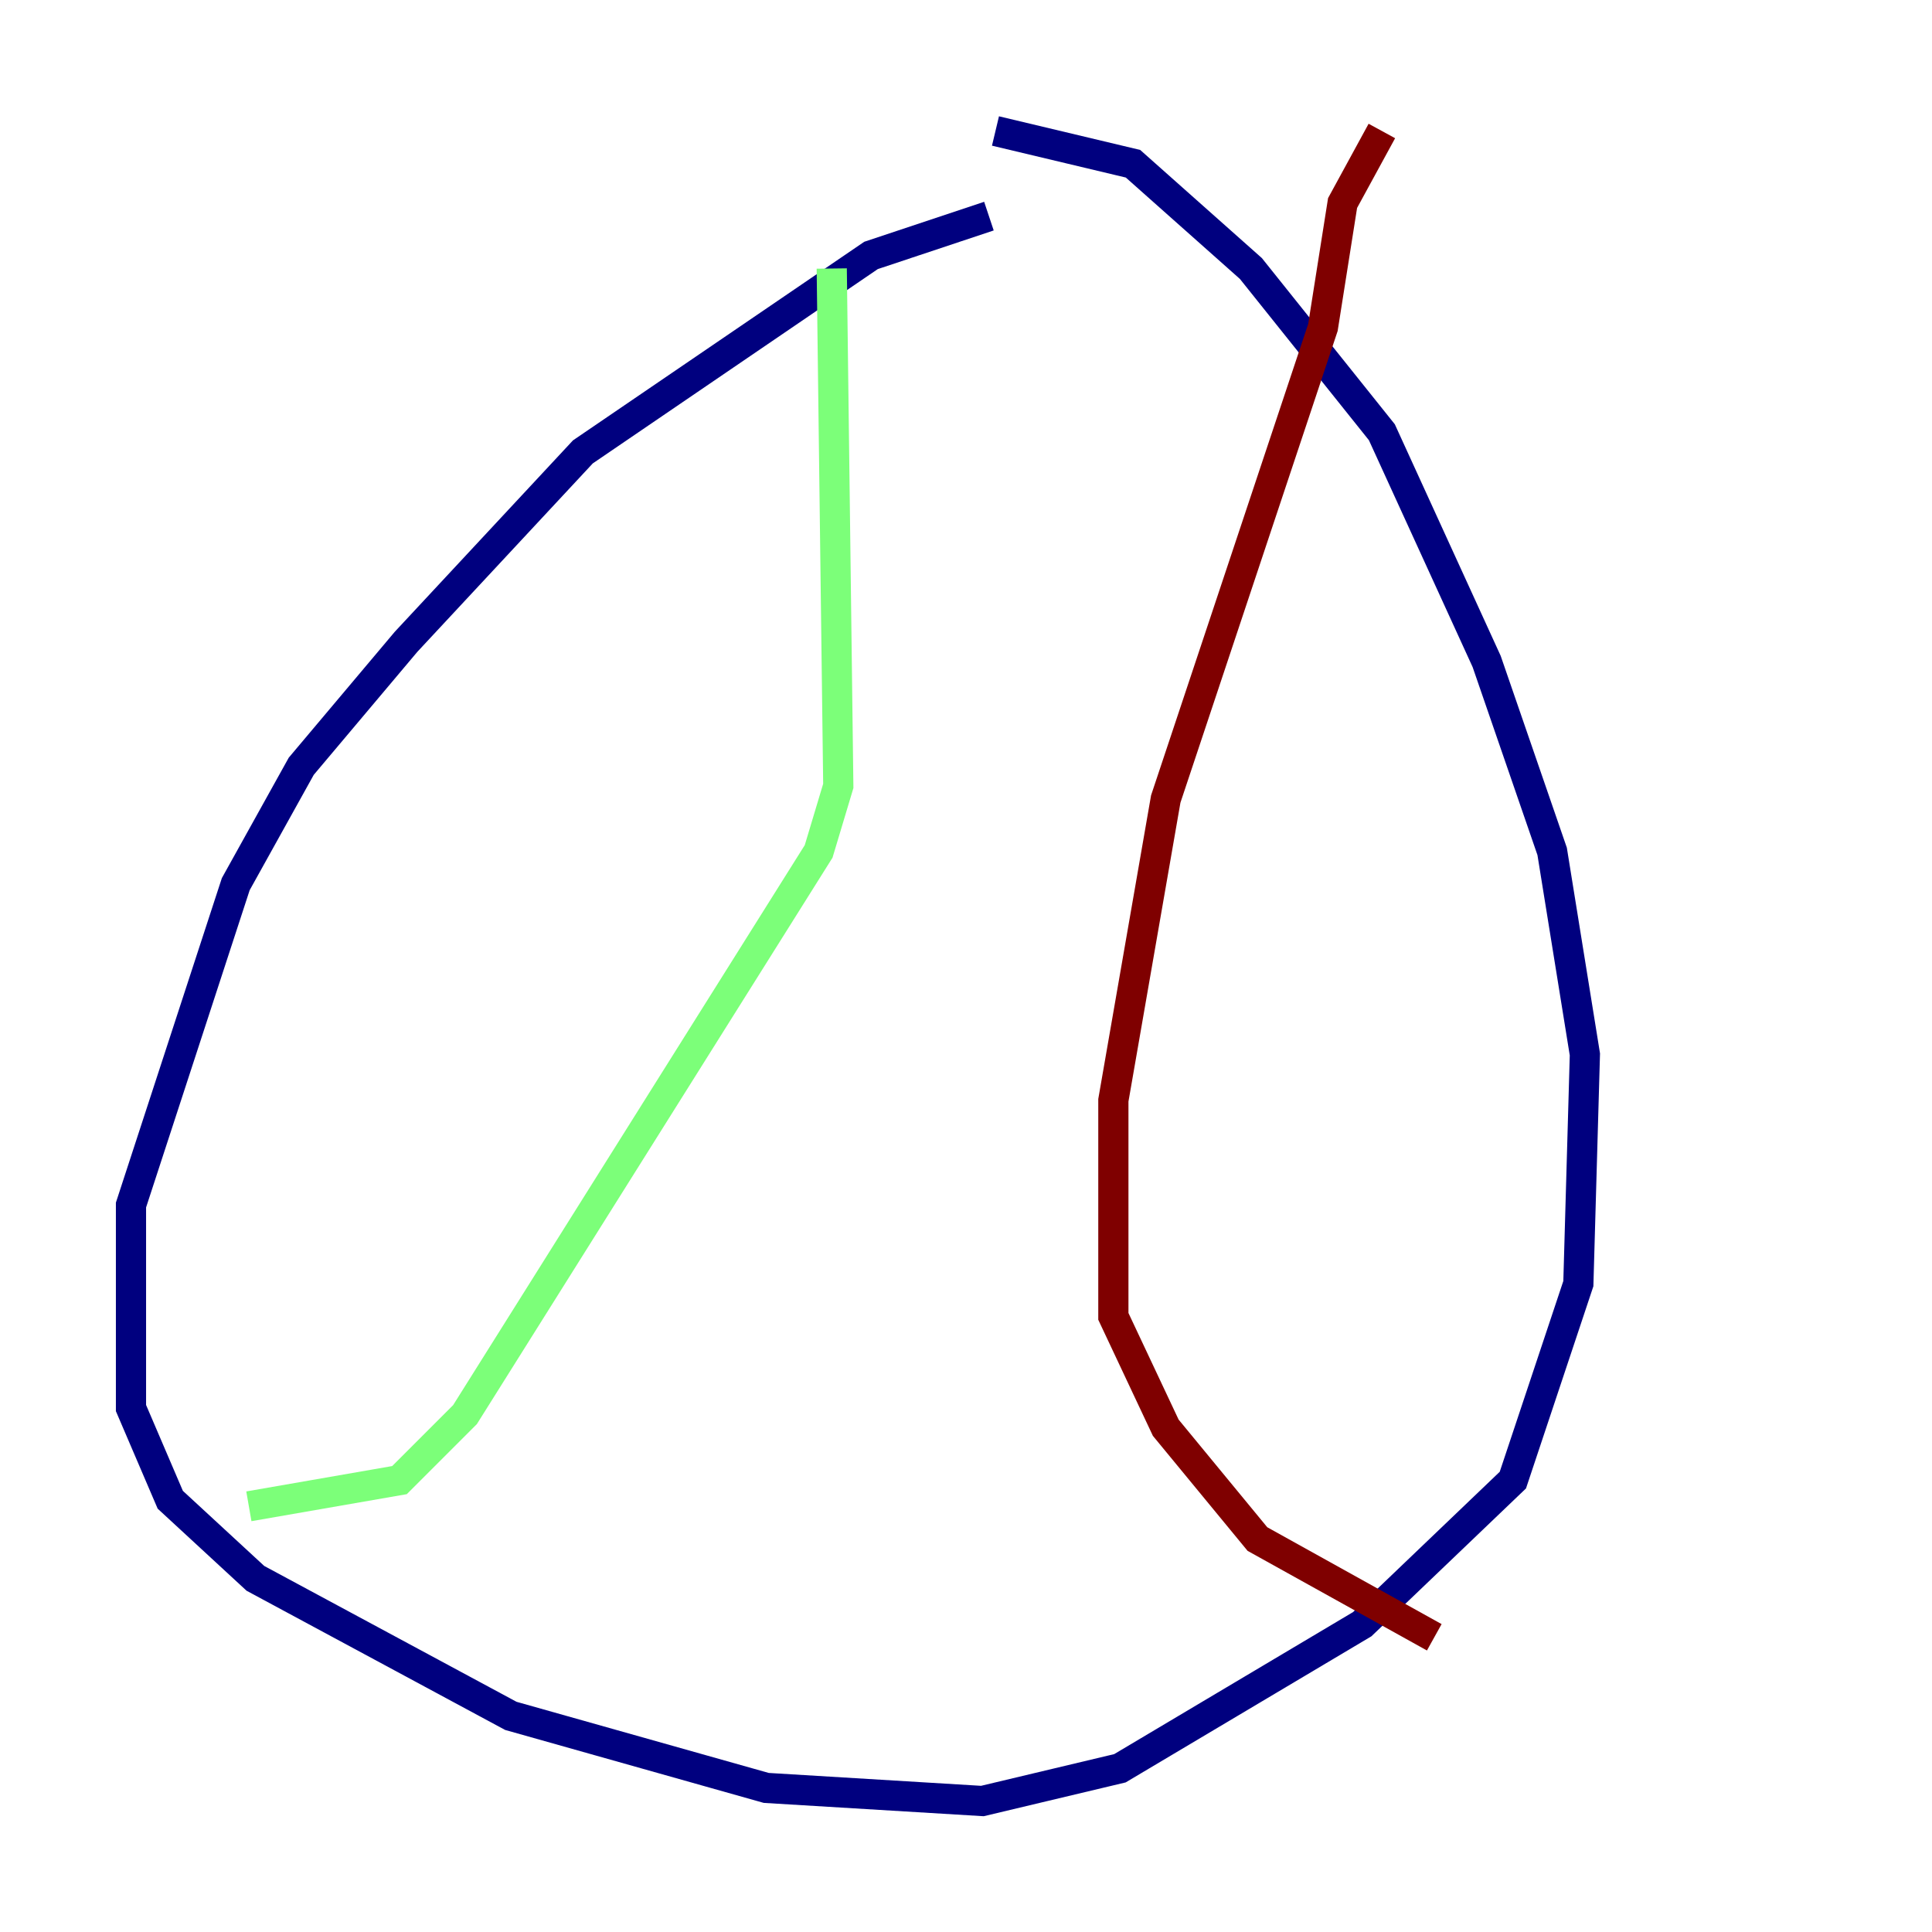 <?xml version="1.0" encoding="utf-8" ?>
<svg baseProfile="tiny" height="128" version="1.2" viewBox="0,0,128,128" width="128" xmlns="http://www.w3.org/2000/svg" xmlns:ev="http://www.w3.org/2001/xml-events" xmlns:xlink="http://www.w3.org/1999/xlink"><defs /><polyline fill="none" points="65.519,14.319 57.709,16.922 38.617,29.939 26.902,42.522 19.959,50.766 15.62,58.576 8.678,79.837 8.678,93.288 11.281,99.363 16.922,104.57 33.844,113.681 50.766,118.454 65.085,119.322 74.197,117.153 90.251,107.607 100.231,98.061 104.57,85.044 105.003,69.858 102.834,56.407 98.495,43.824 91.552,28.637 82.875,17.79 75.064,10.848 65.953,8.678" stroke="#00007f" stroke-width="2" /><polyline fill="none" points="55.105,17.79 55.539,52.068 54.237,56.407 30.807,93.722 26.468,98.061 16.488,99.797" stroke="#7cff79" stroke-width="2" /><polyline fill="none" points="91.552,8.678 88.949,13.451 87.647,21.695 77.234,52.936 73.763,72.895 73.763,87.214 77.234,94.59 83.308,101.966 95.024,108.475" stroke="#7f0000" stroke-width="2" /></svg>
